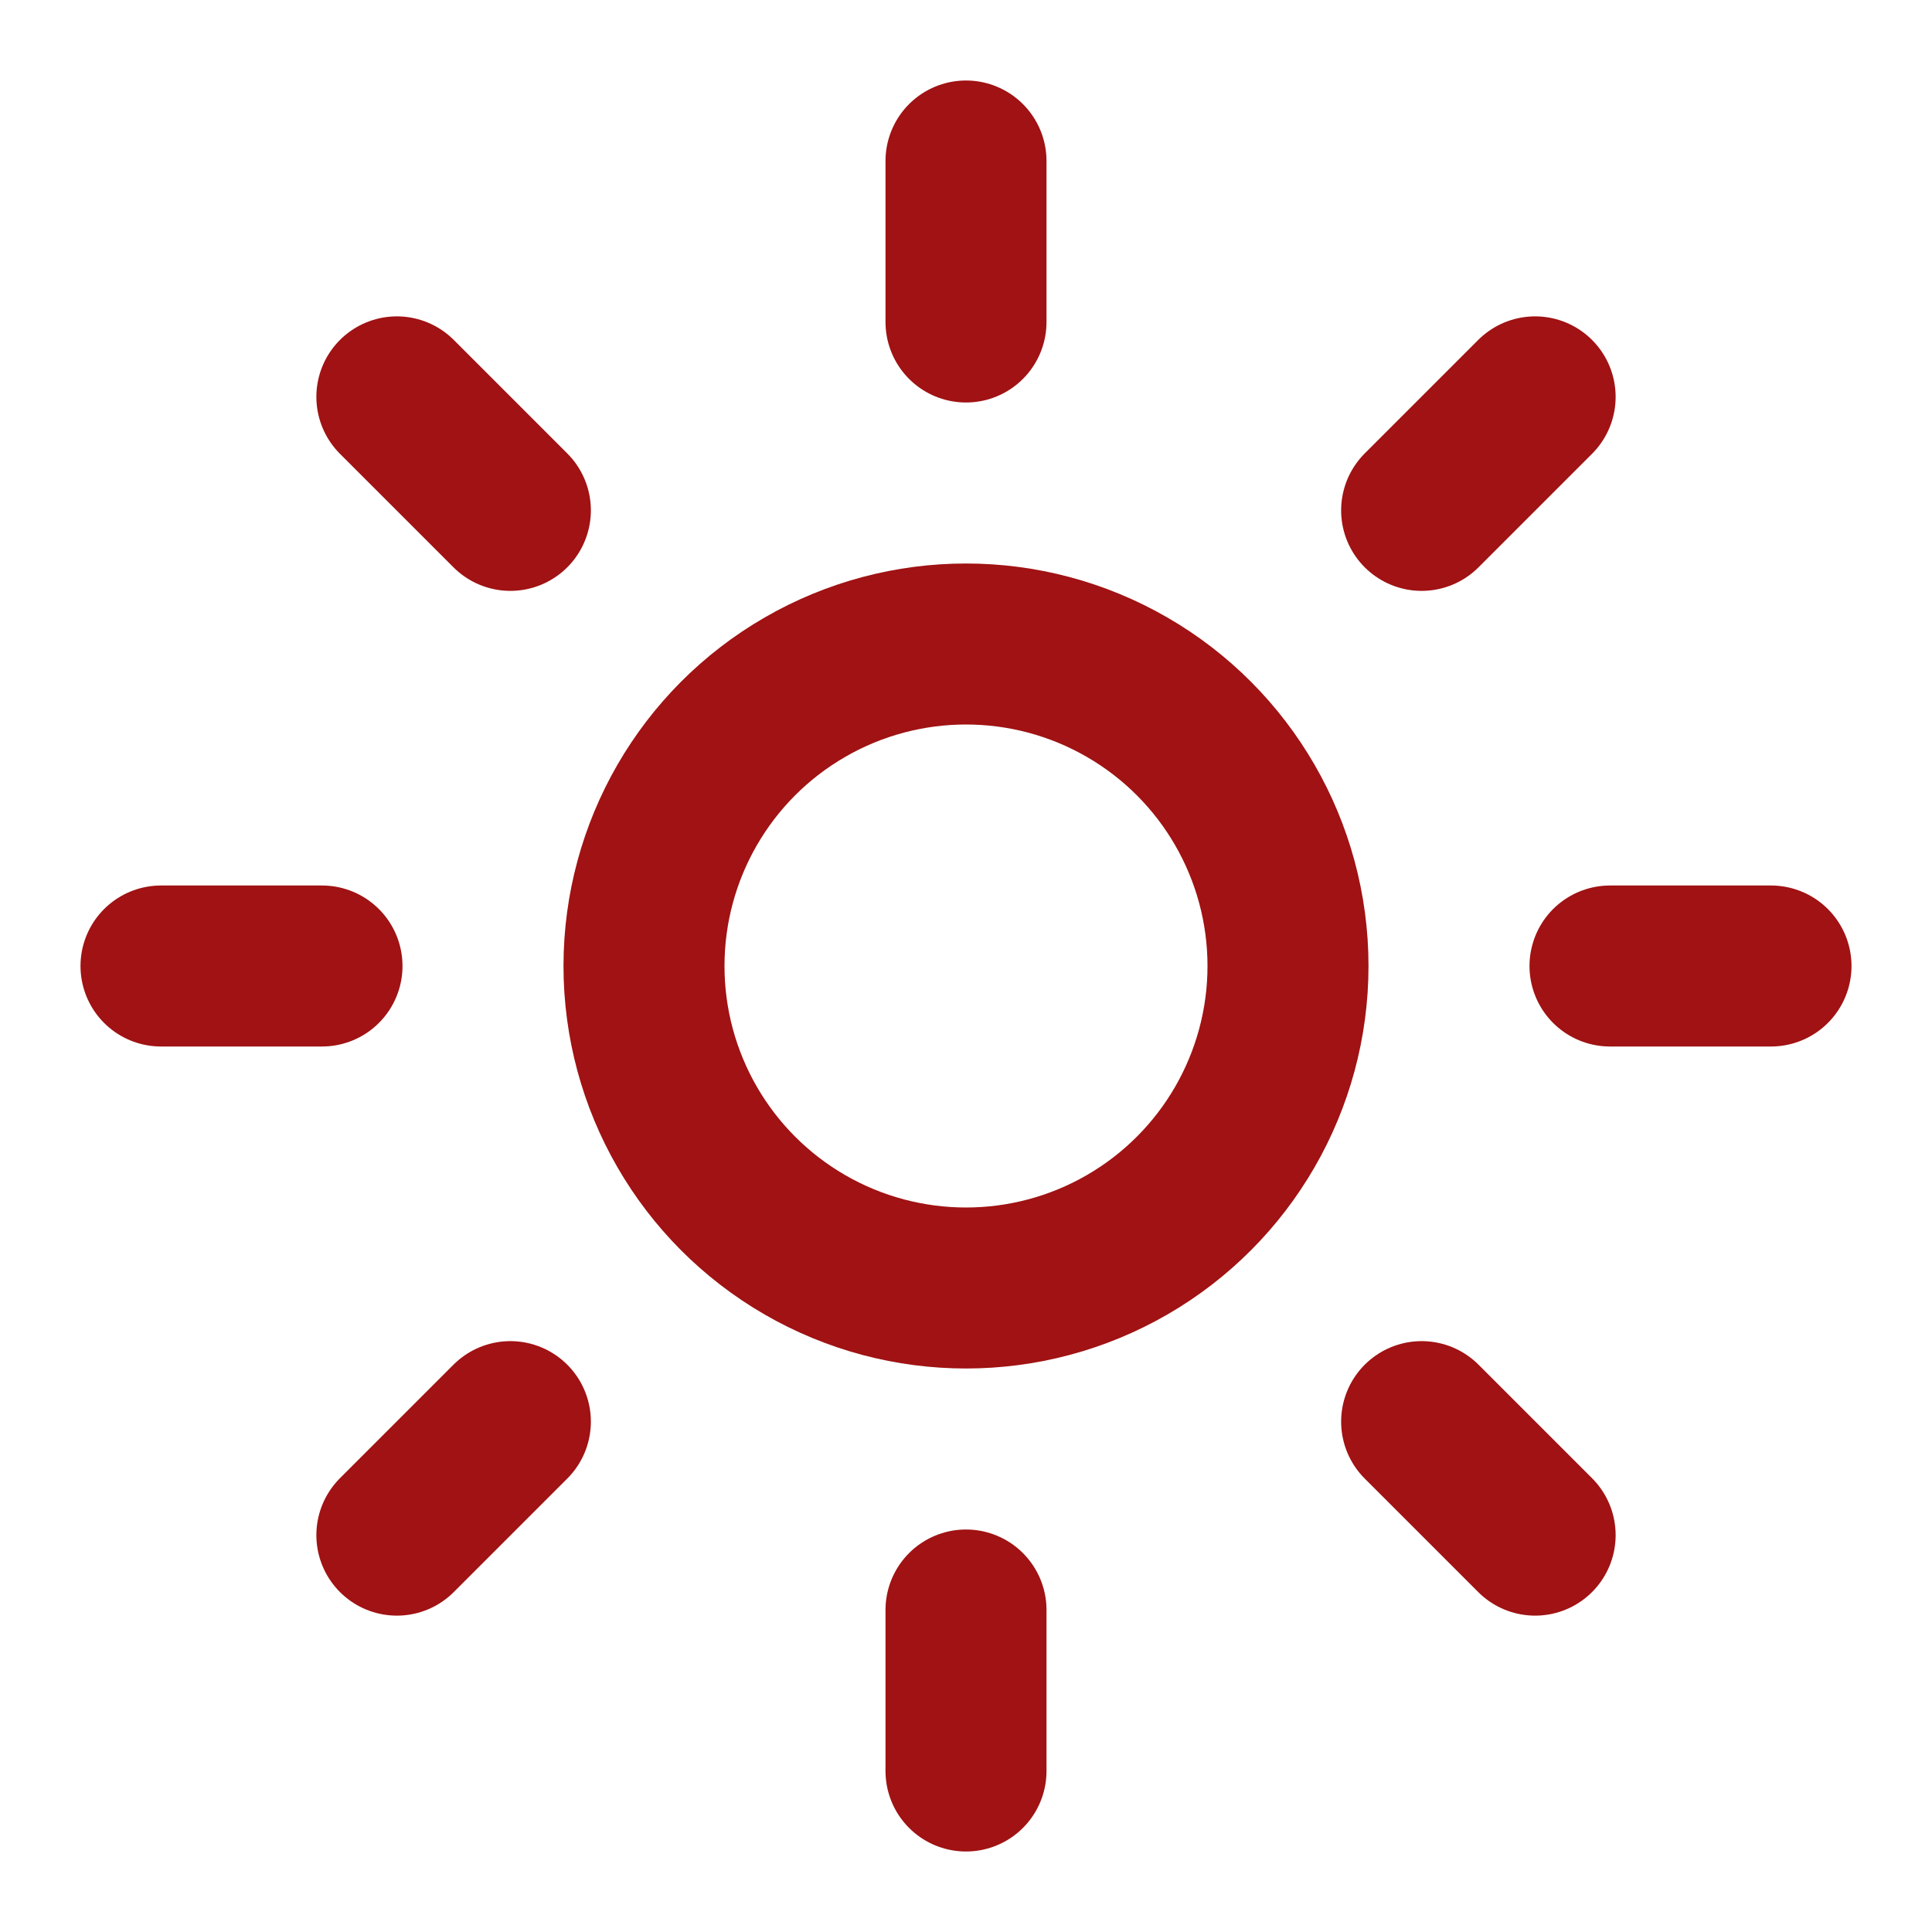 <svg xmlns="http://www.w3.org/2000/svg" width="28" height="28" viewBox="0 0 24 24" fill="none" stroke="#A01213" stroke-width="2" stroke-linecap="round" stroke-linejoin="round" class="lucide lucide-sun"><circle cx="12" cy="12" r="4"/><path d="M12 2v2"/><path d="M12 20v2"/><path d="m4.93 4.93 1.41 1.41"/><path d="m17.66 17.66 1.41 1.41"/><path d="M2 12h2"/><path d="M20 12h2"/><path d="m6.34 17.66-1.41 1.41"/><path d="m19.07 4.93-1.41 1.41"/></svg>